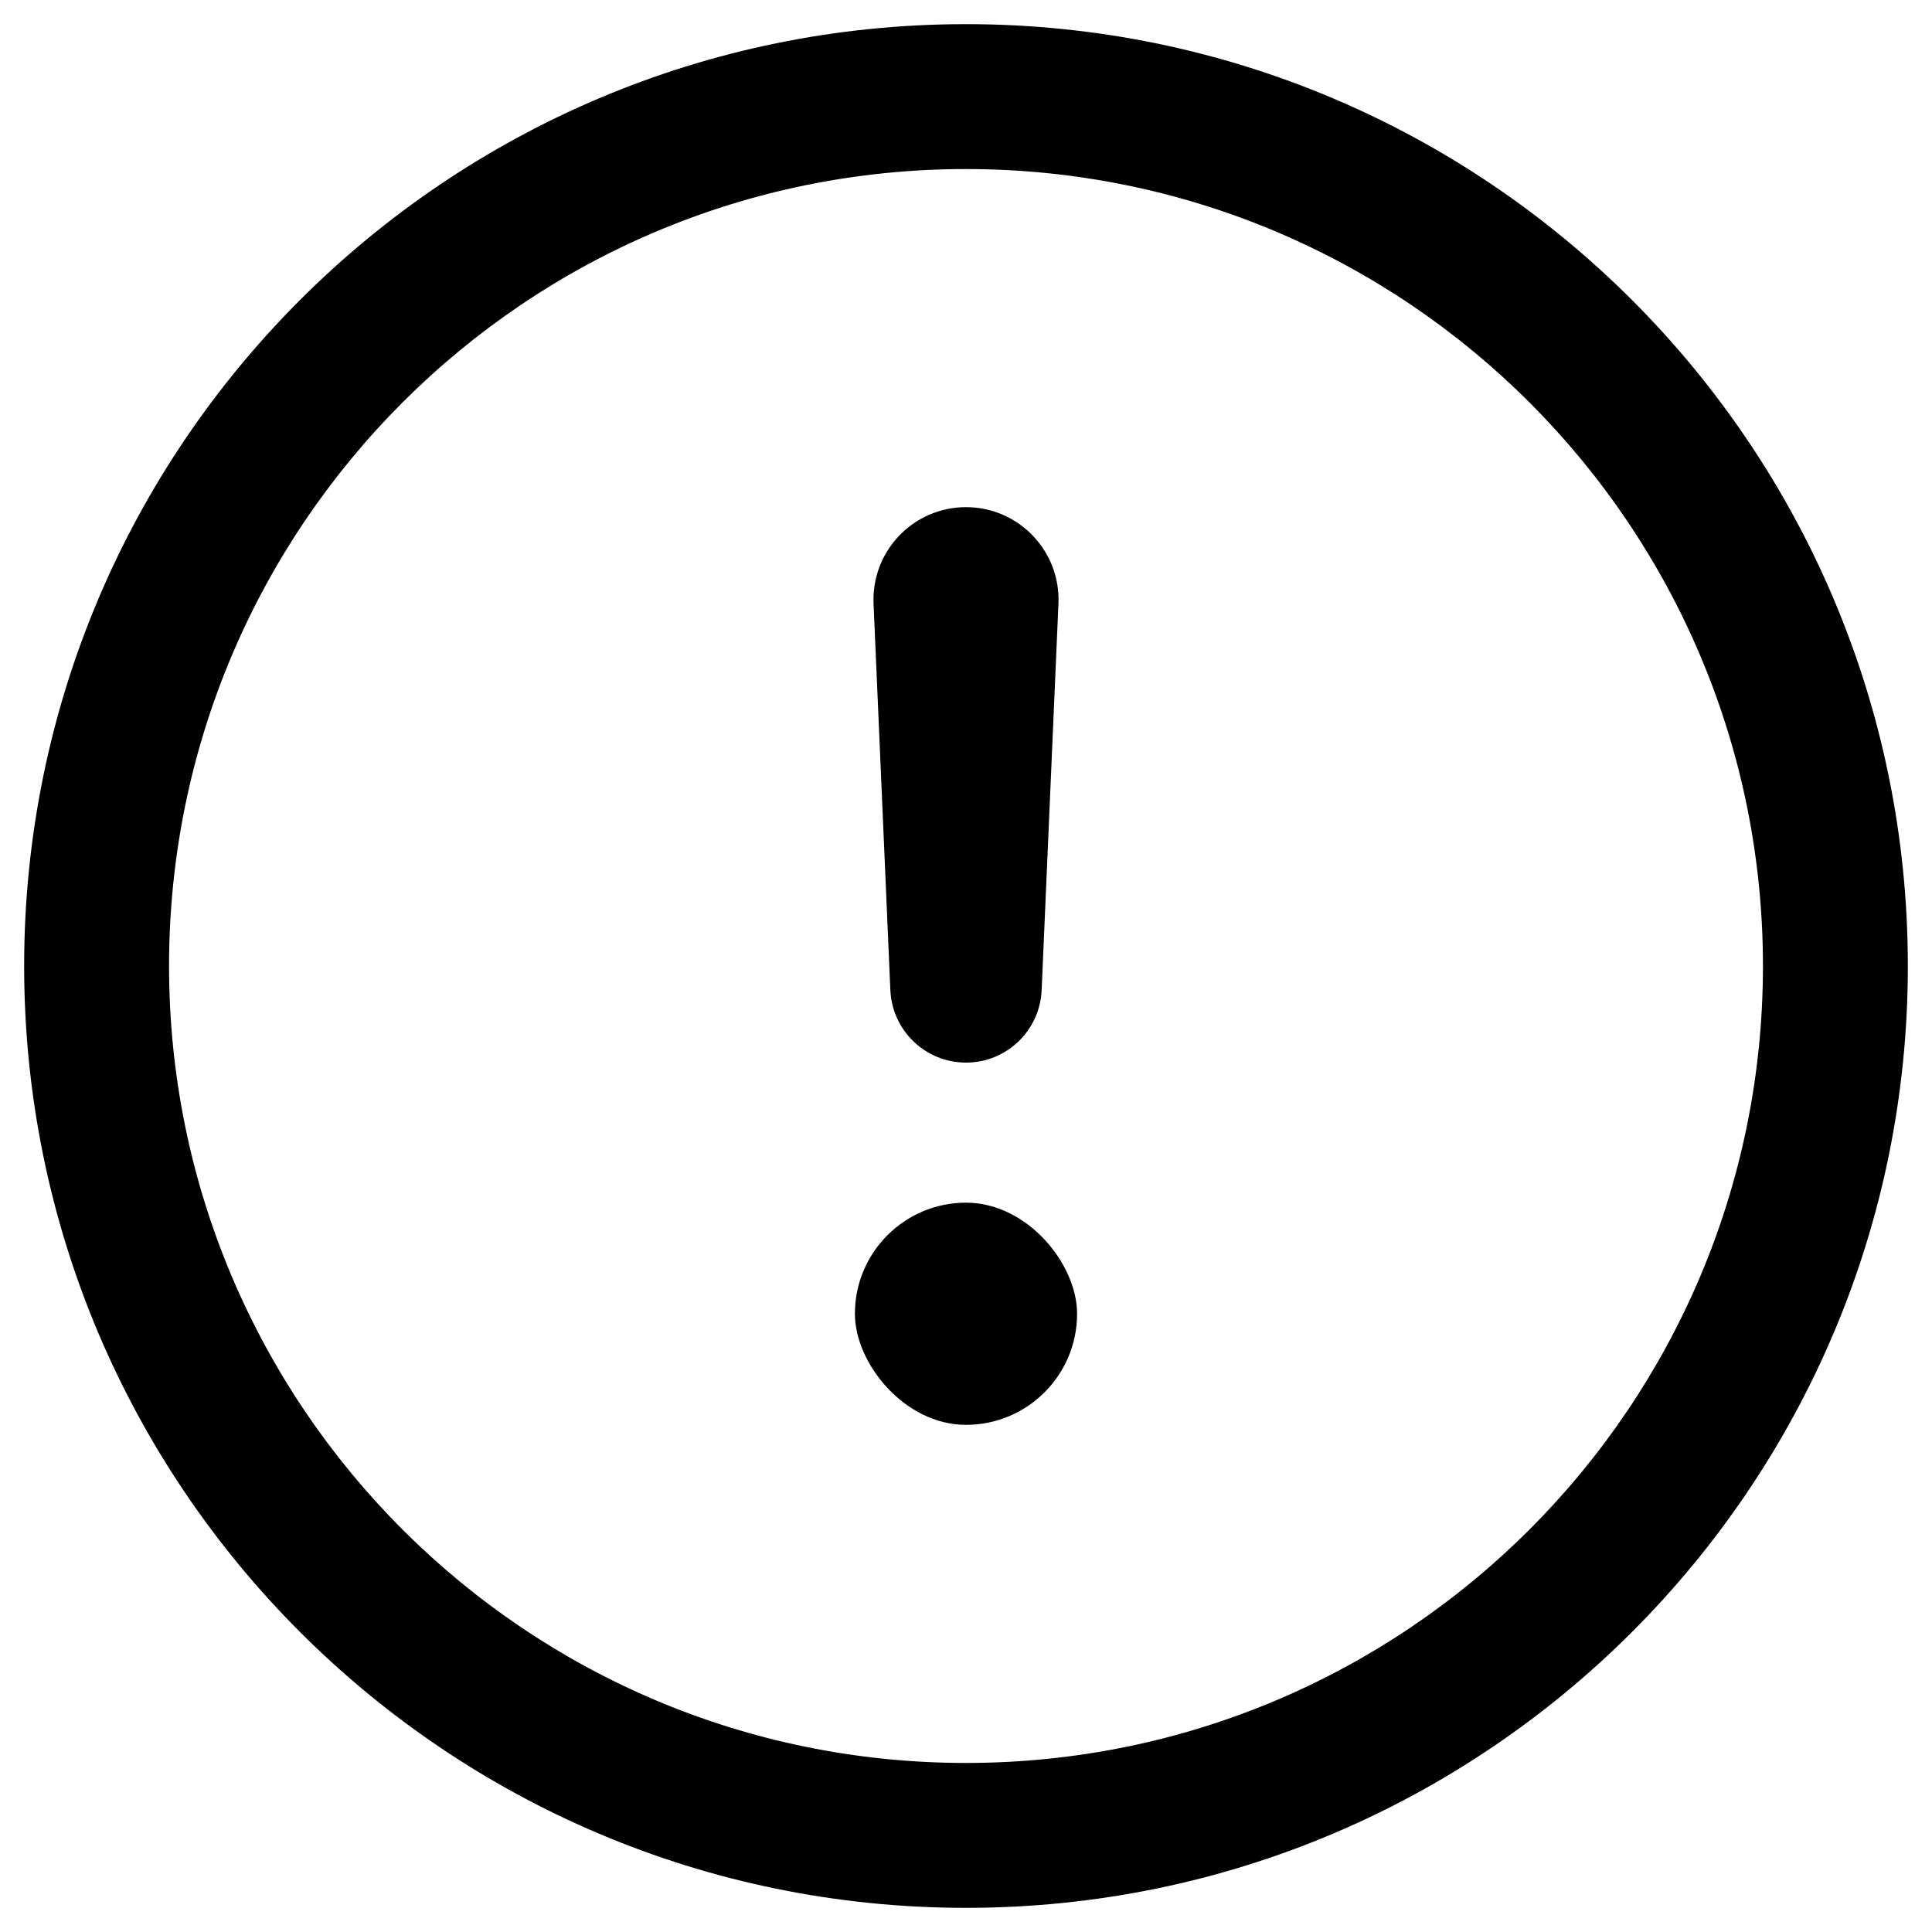 <svg width="20" height="20" viewBox="0 0 20 20" fill="none" xmlns="http://www.w3.org/2000/svg">
<g clip-path="url(#clip0_111_43)">
<path fill-rule="evenodd" clip-rule="evenodd" d="M10 1.75C5.444 1.75 1.75 5.444 1.75 10C1.75 14.556 5.444 18.25 10 18.25C14.556 18.25 18.25 14.556 18.25 10C18.25 5.444 14.556 1.75 10 1.75ZM0.25 10C0.25 4.615 4.615 0.25 10 0.25C15.385 0.25 19.75 4.615 19.75 10C19.75 15.385 15.385 19.75 10 19.75C4.615 19.75 0.25 15.385 0.25 10Z" fill="#F76161" style="fill:#F76161;fill:color(display-p3 0.969 0.38 0.38);fill-opacity:1;"/>
<path fill-rule="evenodd" clip-rule="evenodd" d="M10 11C9.581 11 9.236 10.67 9.217 10.251L9.043 6.249C9.02 5.704 9.455 5.25 10 5.25V5.25C10.545 5.25 10.98 5.704 10.957 6.249L10.783 10.251C10.764 10.67 10.419 11 10 11V11Z" fill="#F76161" style="fill:#F76161;fill:color(display-p3 0.969 0.38 0.38);fill-opacity:1;"/>
<rect x="8.85" y="12.45" width="2.3" height="2.3" rx="1.15" fill="#F76161" style="fill:#F76161;fill:color(display-p3 0.969 0.38 0.38);fill-opacity:1;"/>
</g>
<defs>
<clipPath id="clip0_111_43">
<rect width="20" height="20" fill="white" style="fill:white;fill-opacity:1;"/>
</clipPath>
</defs>
</svg>
